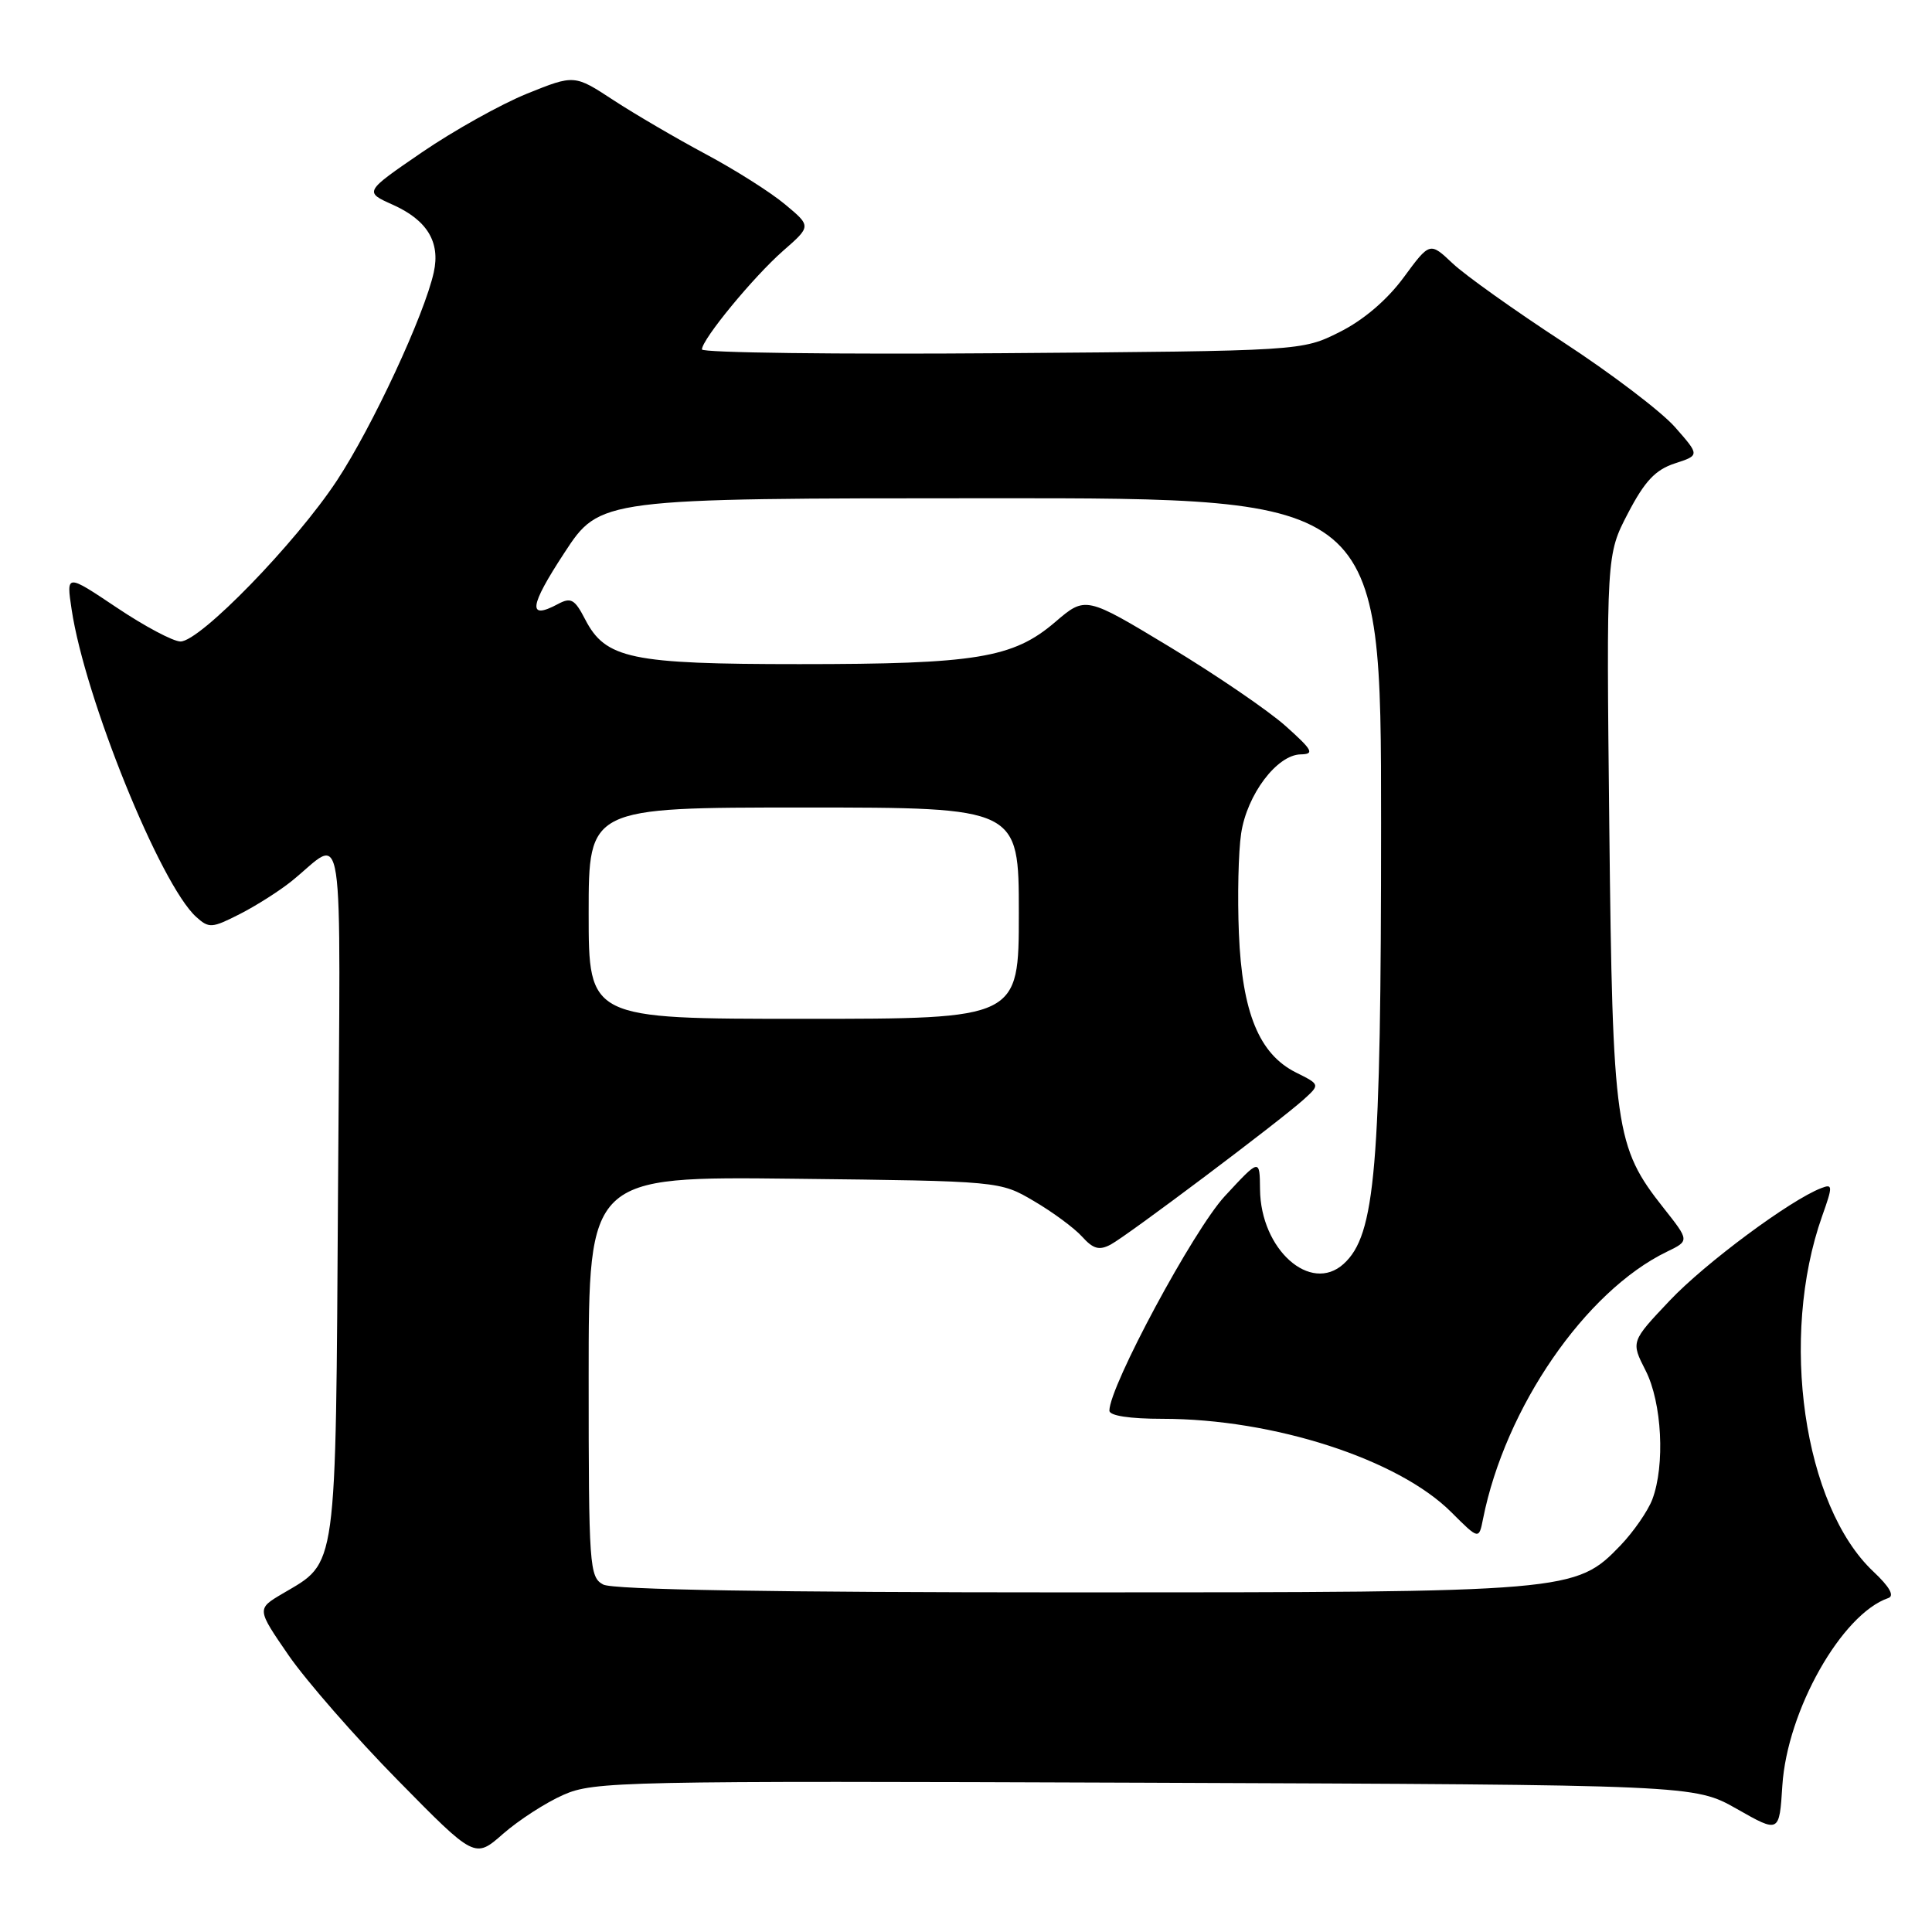 <?xml version="1.0" encoding="UTF-8" standalone="no"?>
<!DOCTYPE svg PUBLIC "-//W3C//DTD SVG 1.1//EN" "http://www.w3.org/Graphics/SVG/1.1/DTD/svg11.dtd" >
<svg xmlns="http://www.w3.org/2000/svg" xmlns:xlink="http://www.w3.org/1999/xlink" version="1.1" viewBox="0 0 256 256">
 <g >
 <path fill="currentColor"
d=" M 74.65 237.83 C 78.71 236.04 82.28 235.96 151.70 236.22 C 224.50 236.50 224.50 236.50 230.14 239.69 C 235.77 242.89 235.77 242.89 236.17 236.60 C 236.81 226.66 244.03 213.87 250.21 211.75 C 251.06 211.46 250.37 210.25 248.23 208.24 C 238.97 199.53 235.75 177.21 241.44 161.15 C 242.87 157.13 242.86 156.84 241.33 157.43 C 237.22 159.00 225.92 167.39 221.25 172.33 C 216.10 177.77 216.10 177.77 218.05 181.60 C 220.22 185.85 220.65 194.15 218.94 198.68 C 218.35 200.23 216.45 202.97 214.72 204.78 C 208.77 210.95 208.13 211.00 141.75 211.00 C 102.39 211.00 81.21 210.65 79.93 209.96 C 78.10 208.98 78.00 207.61 78.00 182.41 C 78.00 155.88 78.00 155.88 105.25 156.19 C 132.50 156.50 132.50 156.50 137.00 159.15 C 139.48 160.60 142.35 162.72 143.38 163.86 C 144.86 165.50 145.66 165.72 147.19 164.90 C 149.44 163.69 169.45 148.65 172.72 145.71 C 174.93 143.71 174.93 143.71 171.72 142.11 C 166.84 139.67 164.59 134.17 164.16 123.68 C 163.96 118.82 164.09 112.86 164.46 110.43 C 165.23 105.29 169.20 100.02 172.34 99.96 C 174.21 99.92 173.95 99.42 170.36 96.21 C 168.08 94.17 161.18 89.46 155.03 85.74 C 143.84 78.98 143.84 78.98 139.81 82.43 C 134.24 87.20 129.35 88.00 105.92 88.00 C 83.57 88.00 80.24 87.30 77.53 82.06 C 76.15 79.39 75.65 79.11 73.91 80.05 C 69.89 82.20 70.12 80.37 74.77 73.27 C 79.50 66.03 79.50 66.03 131.25 66.02 C 183.00 66.00 183.00 66.00 183.00 109.05 C 183.00 154.90 182.26 163.65 178.03 167.48 C 173.64 171.45 167.04 165.56 166.96 157.60 C 166.92 153.50 166.92 153.50 162.29 158.50 C 158.15 162.97 147.00 183.70 147.00 186.92 C 147.00 187.59 149.68 188.00 154.04 188.00 C 168.74 188.00 185.28 193.35 192.30 200.37 C 195.96 204.02 195.96 204.02 196.51 201.26 C 199.44 186.53 210.07 171.09 220.87 165.86 C 223.87 164.41 223.87 164.41 220.43 160.06 C 214.01 151.94 213.68 149.59 213.24 109.50 C 212.85 73.50 212.85 73.50 215.72 68.00 C 217.93 63.76 219.35 62.25 221.91 61.41 C 225.23 60.33 225.23 60.33 221.95 56.60 C 220.15 54.55 213.47 49.47 207.09 45.31 C 200.72 41.15 194.14 36.47 192.48 34.90 C 189.46 32.05 189.46 32.05 185.98 36.78 C 183.78 39.76 180.66 42.42 177.50 44.00 C 172.50 46.50 172.50 46.50 132.75 46.80 C 110.89 46.97 93.00 46.74 93.01 46.30 C 93.03 44.95 99.83 36.69 103.77 33.23 C 107.50 29.97 107.50 29.97 104.01 27.07 C 102.10 25.47 97.37 22.48 93.51 20.42 C 89.66 18.36 84.16 15.15 81.30 13.28 C 76.11 9.88 76.11 9.88 69.83 12.41 C 66.38 13.81 60.11 17.31 55.90 20.19 C 48.25 25.43 48.25 25.43 52.05 27.13 C 56.60 29.17 58.36 32.07 57.48 36.07 C 56.25 41.70 49.34 56.55 44.64 63.68 C 39.19 71.95 26.51 85.00 23.92 85.00 C 22.95 85.00 19.15 82.98 15.47 80.51 C 8.78 76.03 8.78 76.03 9.49 80.75 C 11.25 92.51 21.25 117.20 25.99 121.49 C 27.69 123.03 28.08 123.00 31.77 121.12 C 33.95 120.01 37.03 118.05 38.62 116.77 C 45.80 110.99 45.11 106.40 44.79 157.64 C 44.47 208.86 44.74 206.86 37.43 211.17 C 34.01 213.19 34.01 213.19 38.25 219.35 C 40.59 222.73 47.09 230.18 52.71 235.89 C 62.92 246.28 62.92 246.28 66.66 242.99 C 68.72 241.19 72.31 238.86 74.65 237.83 Z  M 78.00 121.00 C 78.00 107.00 78.00 107.00 106.50 107.00 C 135.00 107.00 135.00 107.00 135.00 121.00 C 135.00 135.00 135.00 135.00 106.50 135.00 C 78.00 135.00 78.00 135.00 78.00 121.00 Z "/>
</g>
</svg>